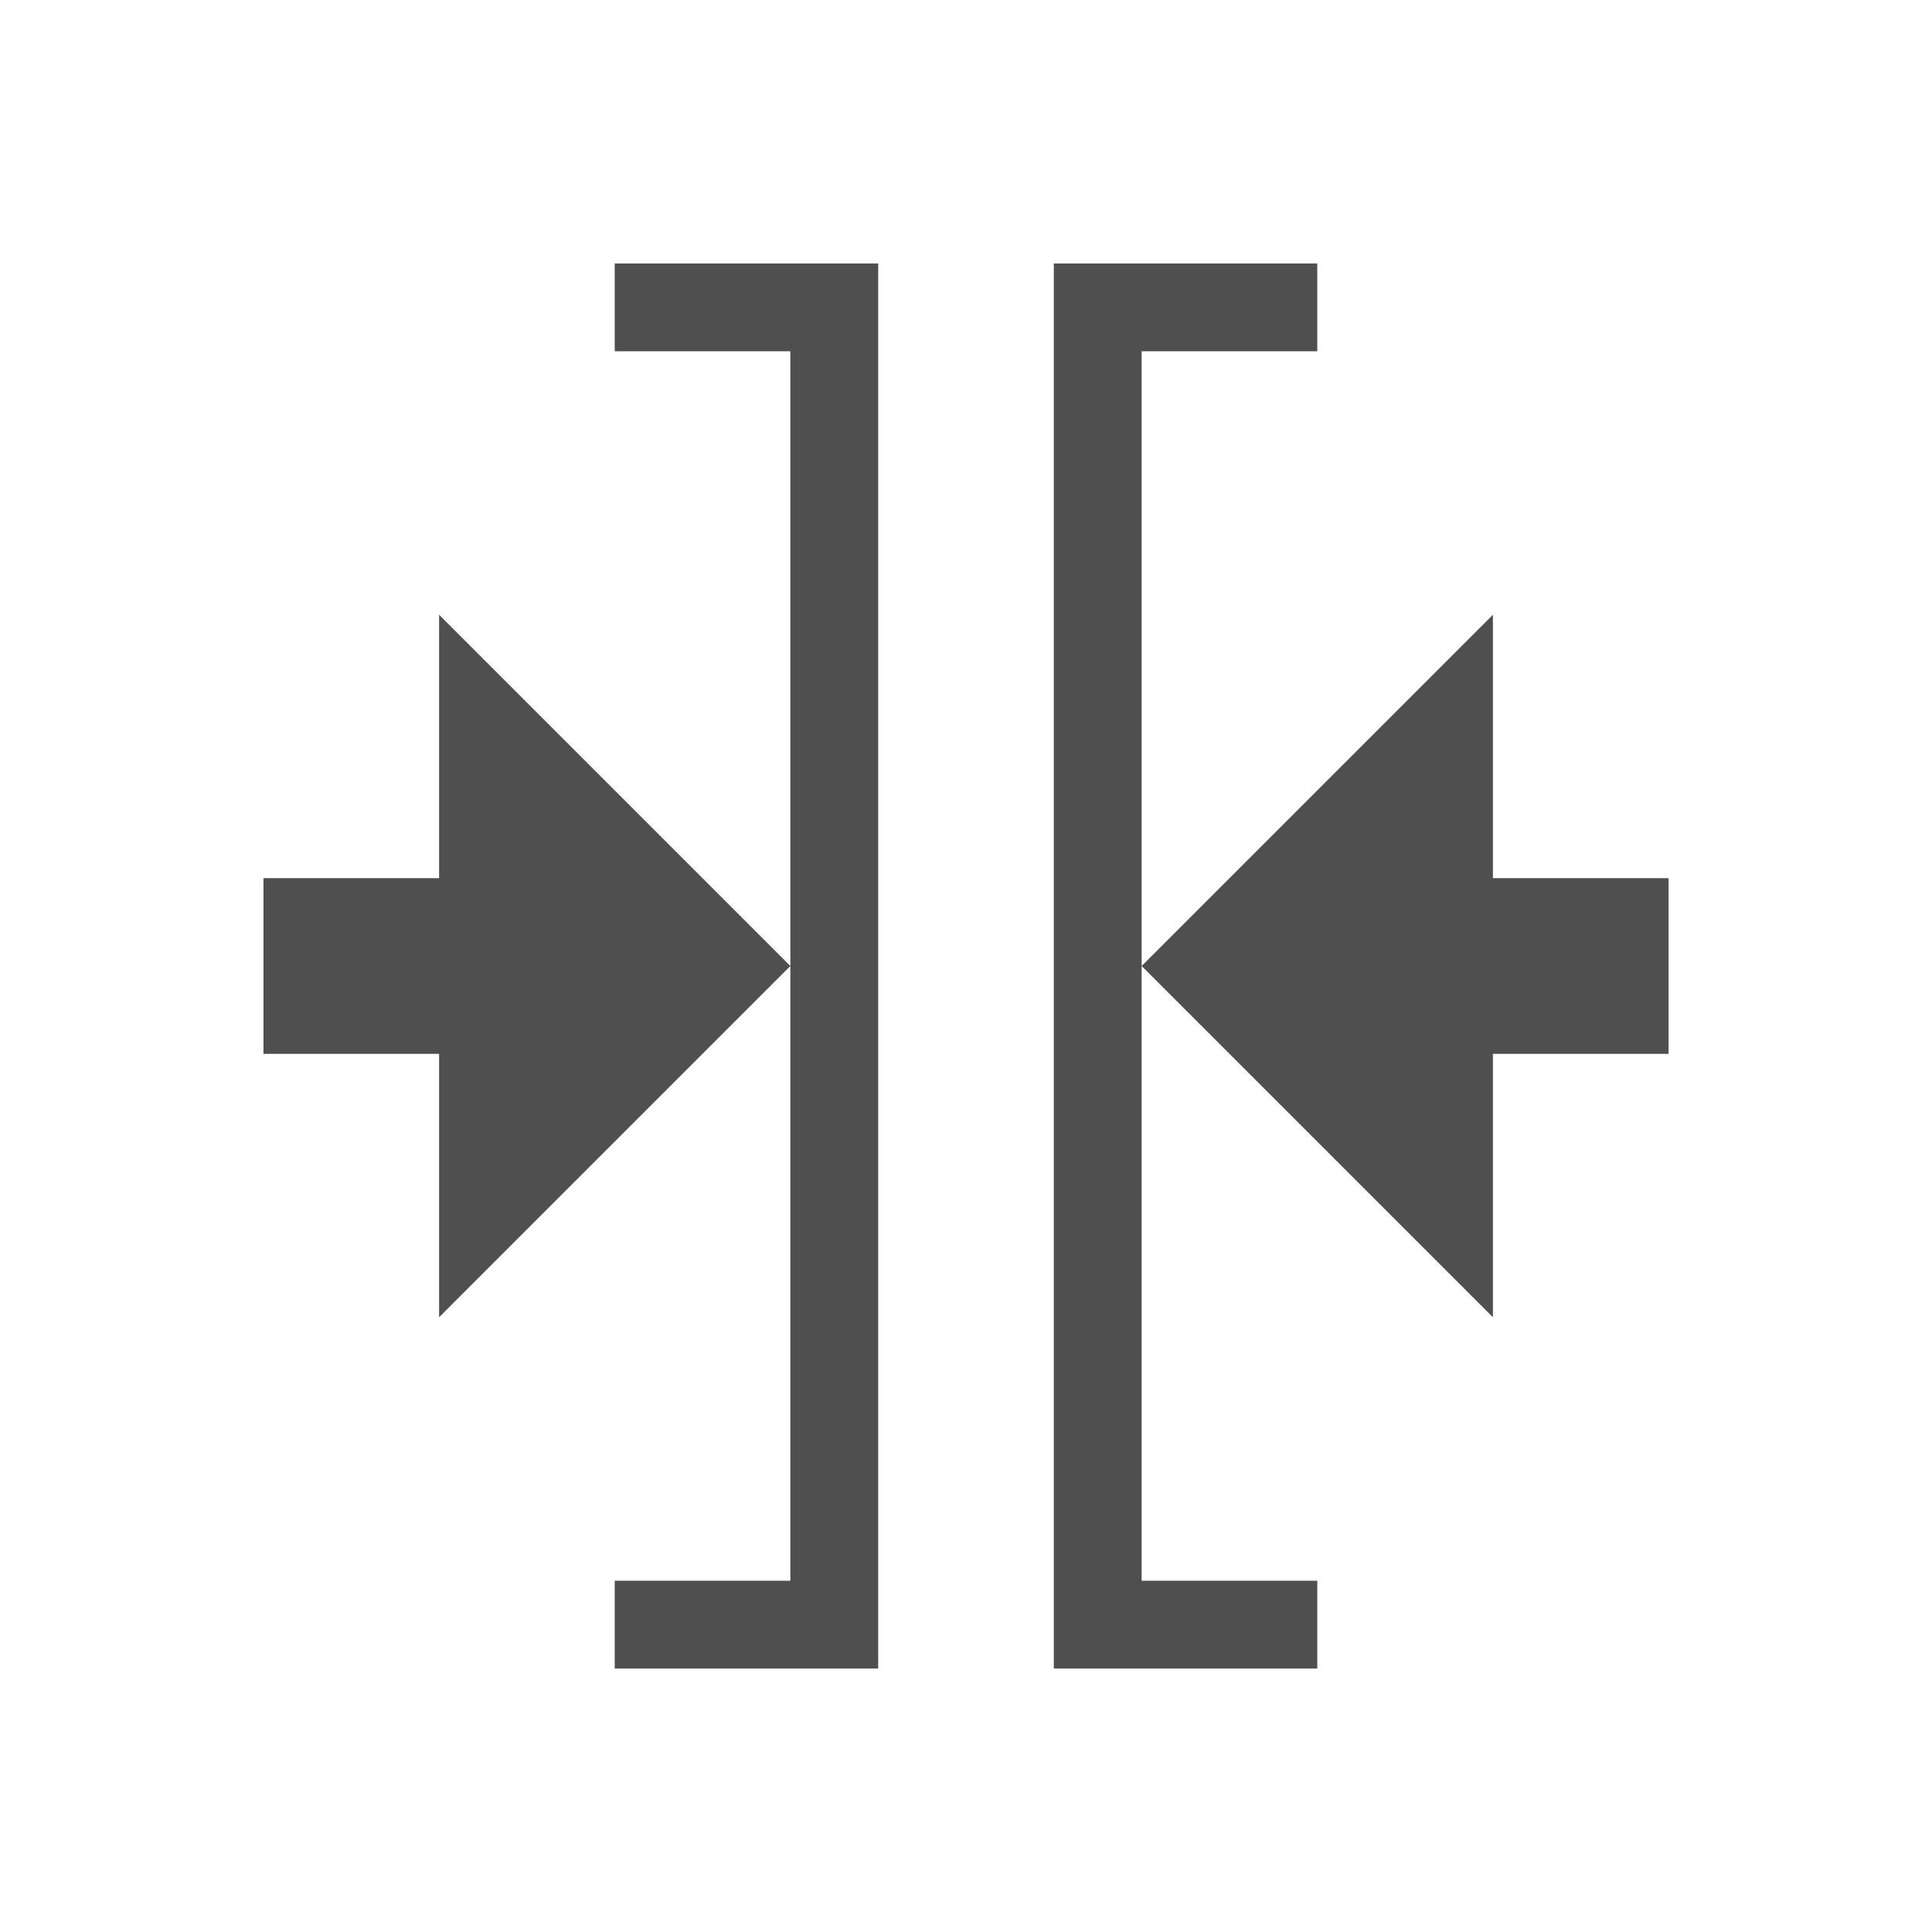 <svg xmlns="http://www.w3.org/2000/svg" viewBox="0 0 22 22">
    <path d="M7 3v1h2v14H7v1h3V3H7zm2 8L5 7v3H3v2h2v3l4-4zm3-8v16h3v-1h-2V4h2V3h-3zm1 8 4 4v-3h2v-2h-2V7l-4 4z" style="fill:currentColor;fill-opacity:1;stroke:none;color:#050505;opacity:.7"/>
</svg>
